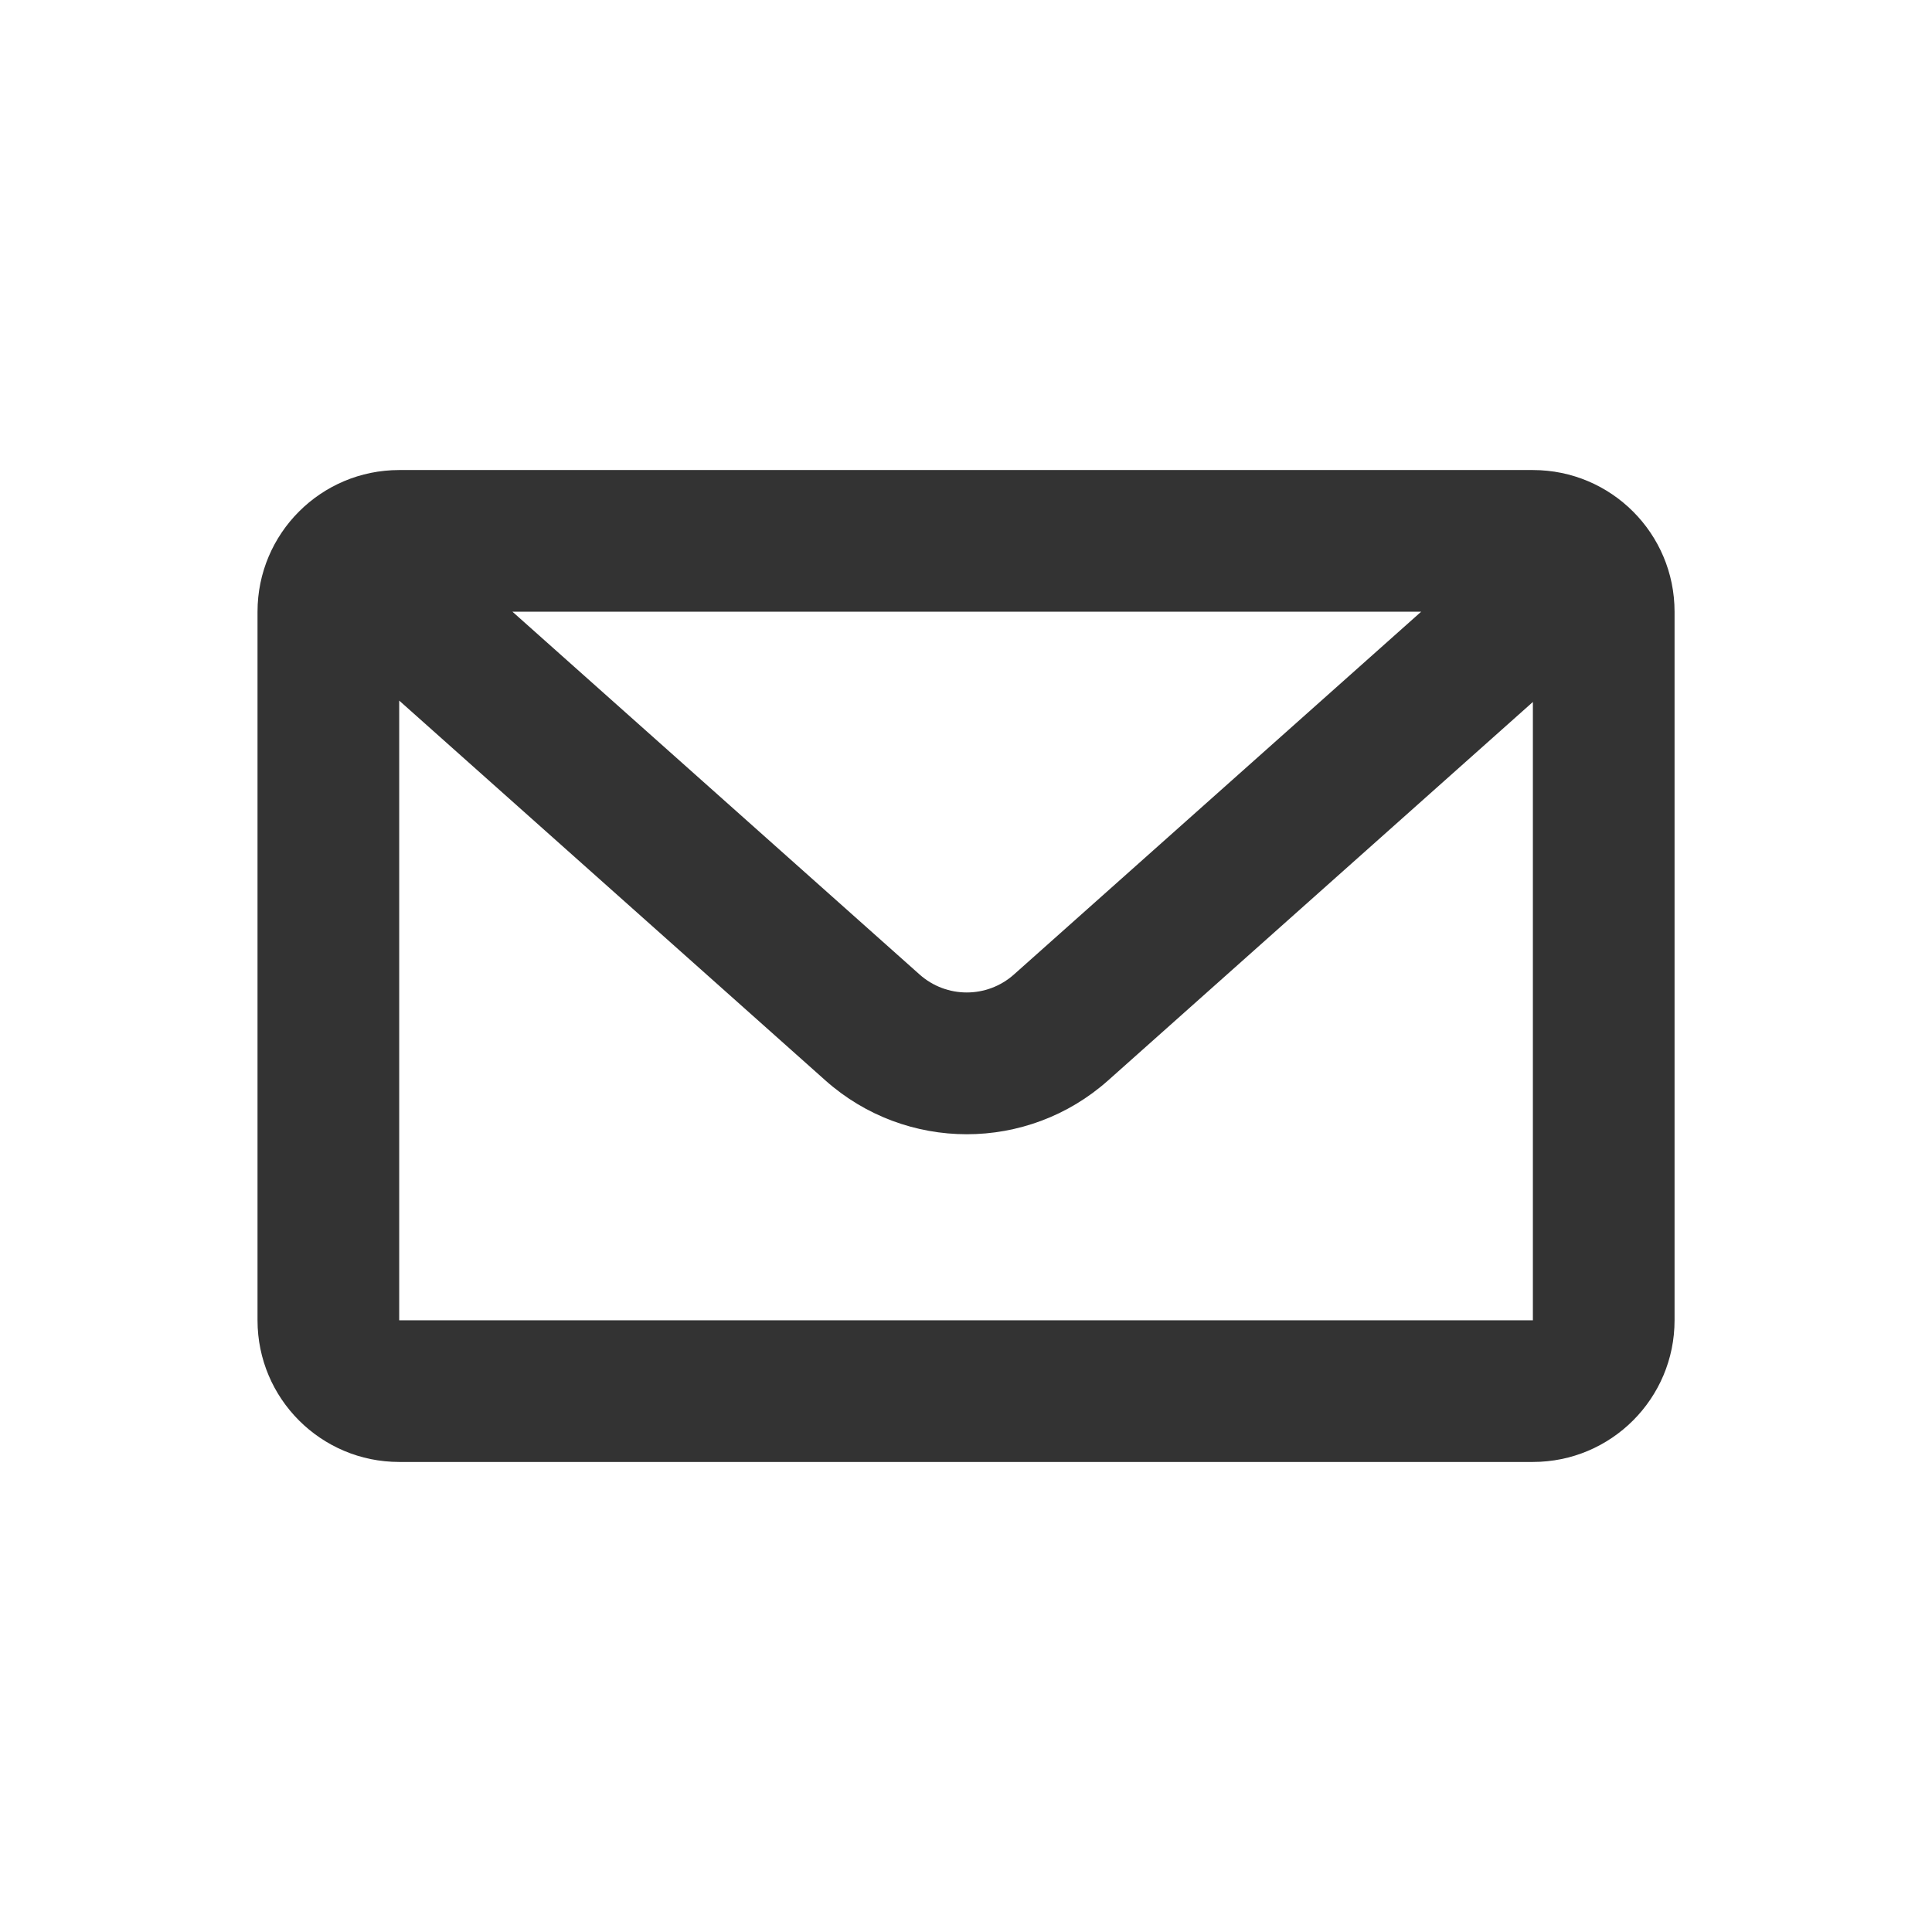 <svg width="24" height="24" viewBox="0 0 24 24" fill="none" xmlns="http://www.w3.org/2000/svg">
<path d="M6.366 7.599L11.424 12.106C11.758 12.403 12.261 12.403 12.595 12.106L17.654 7.599H6.366ZM19.042 8.72L13.766 13.421C12.765 14.313 11.254 14.313 10.253 13.421L4.959 8.703V16.401H19.042V8.72ZM4.959 5.839H19.042C20.014 5.839 20.802 6.627 20.802 7.599V16.401C20.802 17.373 20.014 18.161 19.042 18.161H4.959C3.987 18.161 3.199 17.373 3.199 16.401V7.599C3.199 6.627 3.987 5.839 4.959 5.839Z" fill="#333333"/>
</svg>

